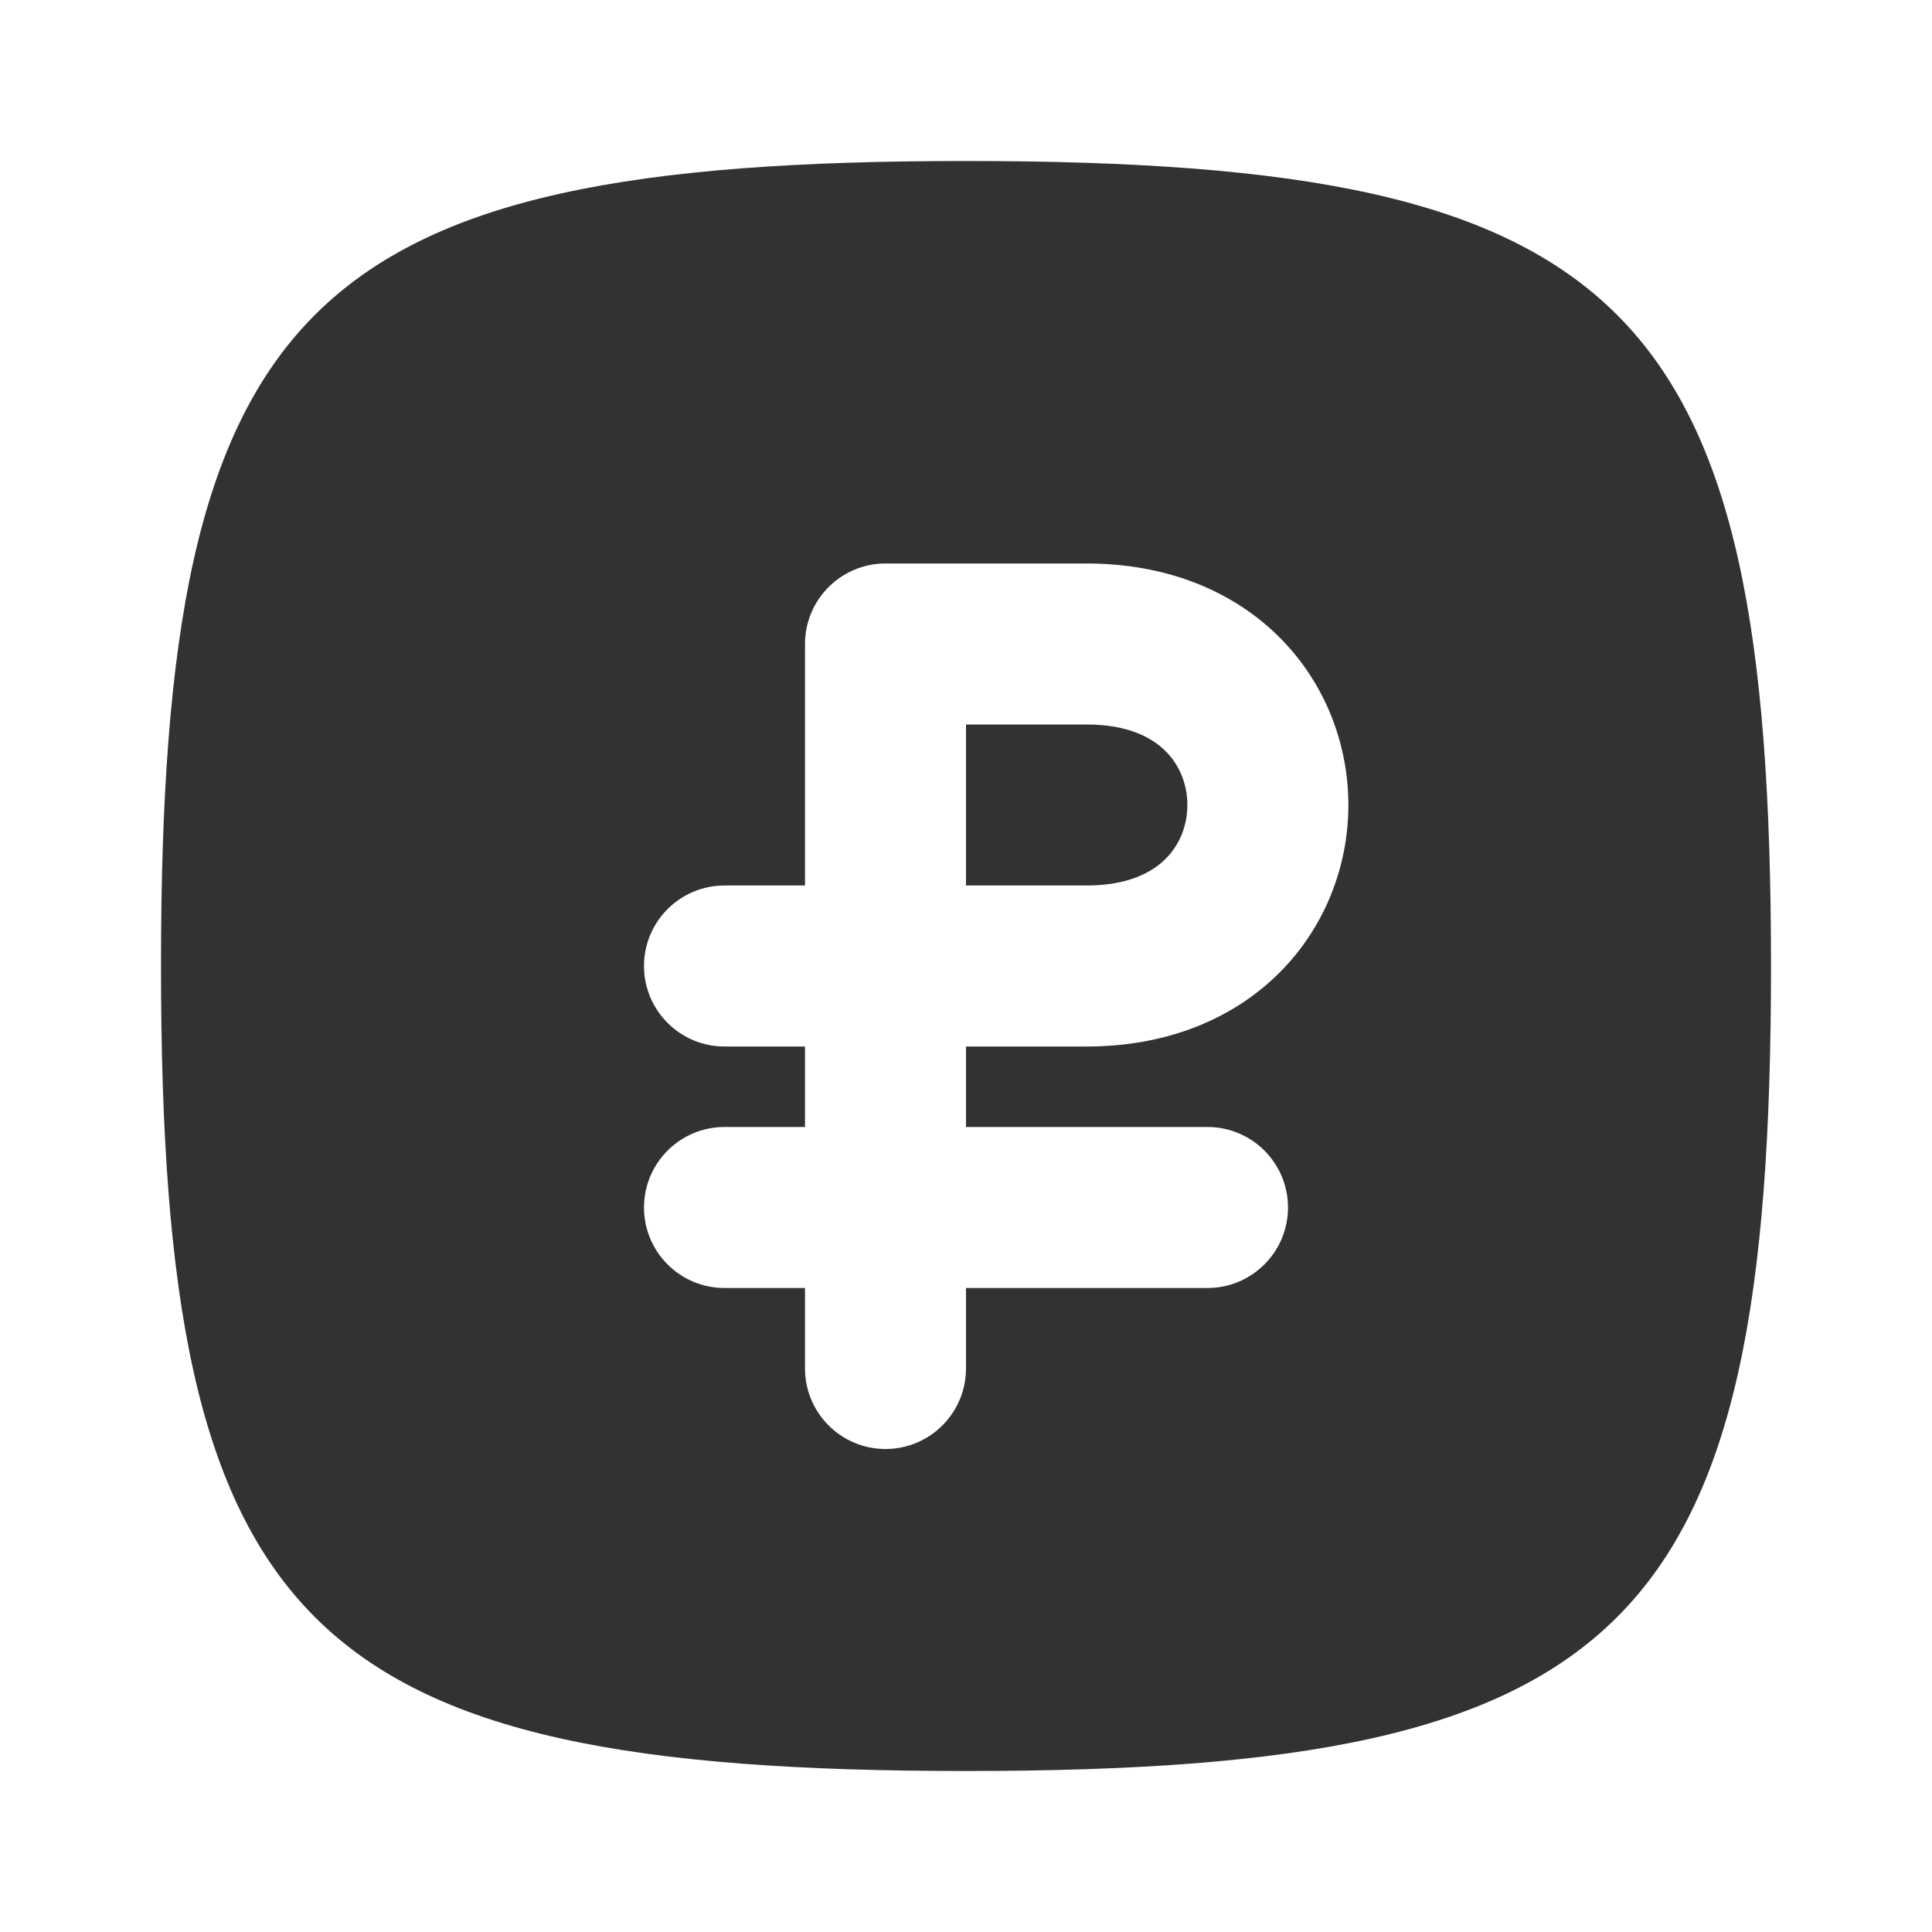 <svg width="24" height="24" viewBox="0 0 24 24" fill="none" xmlns="http://www.w3.org/2000/svg">
<rect width="24" height="24" fill="white"/>
<path d="M12 11H13.5C14.017 11 14.315 10.834 14.48 10.668C14.656 10.493 14.75 10.253 14.75 10C14.75 9.747 14.656 9.507 14.48 9.332C14.315 9.166 14.017 9 13.5 9H12V11Z" fill="#323232"/>
<path fill-rule="evenodd" clip-rule="evenodd" d="M12 2C3.765 2 2 3.765 2 12C2 20.235 3.765 22 12 22C20.235 22 22 20.235 22 12C22 3.765 20.235 2 12 2ZM11 7C10.448 7 10 7.448 10 8V11H9C8.448 11 8 11.448 8 12C8 12.552 8.448 13 9 13H10V14H9C8.448 14 8 14.448 8 15C8 15.552 8.448 16 9 16H10V17C10 17.552 10.448 18 11 18C11.552 18 12 17.552 12 17V16H15C15.552 16 16 15.552 16 15C16 14.448 15.552 14 15 14H12V13H13.5C14.483 13 15.31 12.666 15.895 12.082C16.469 11.507 16.75 10.747 16.75 10C16.75 9.253 16.469 8.493 15.895 7.918C15.31 7.334 14.483 7 13.5 7H11Z" fill="#323232"/>
</svg>
